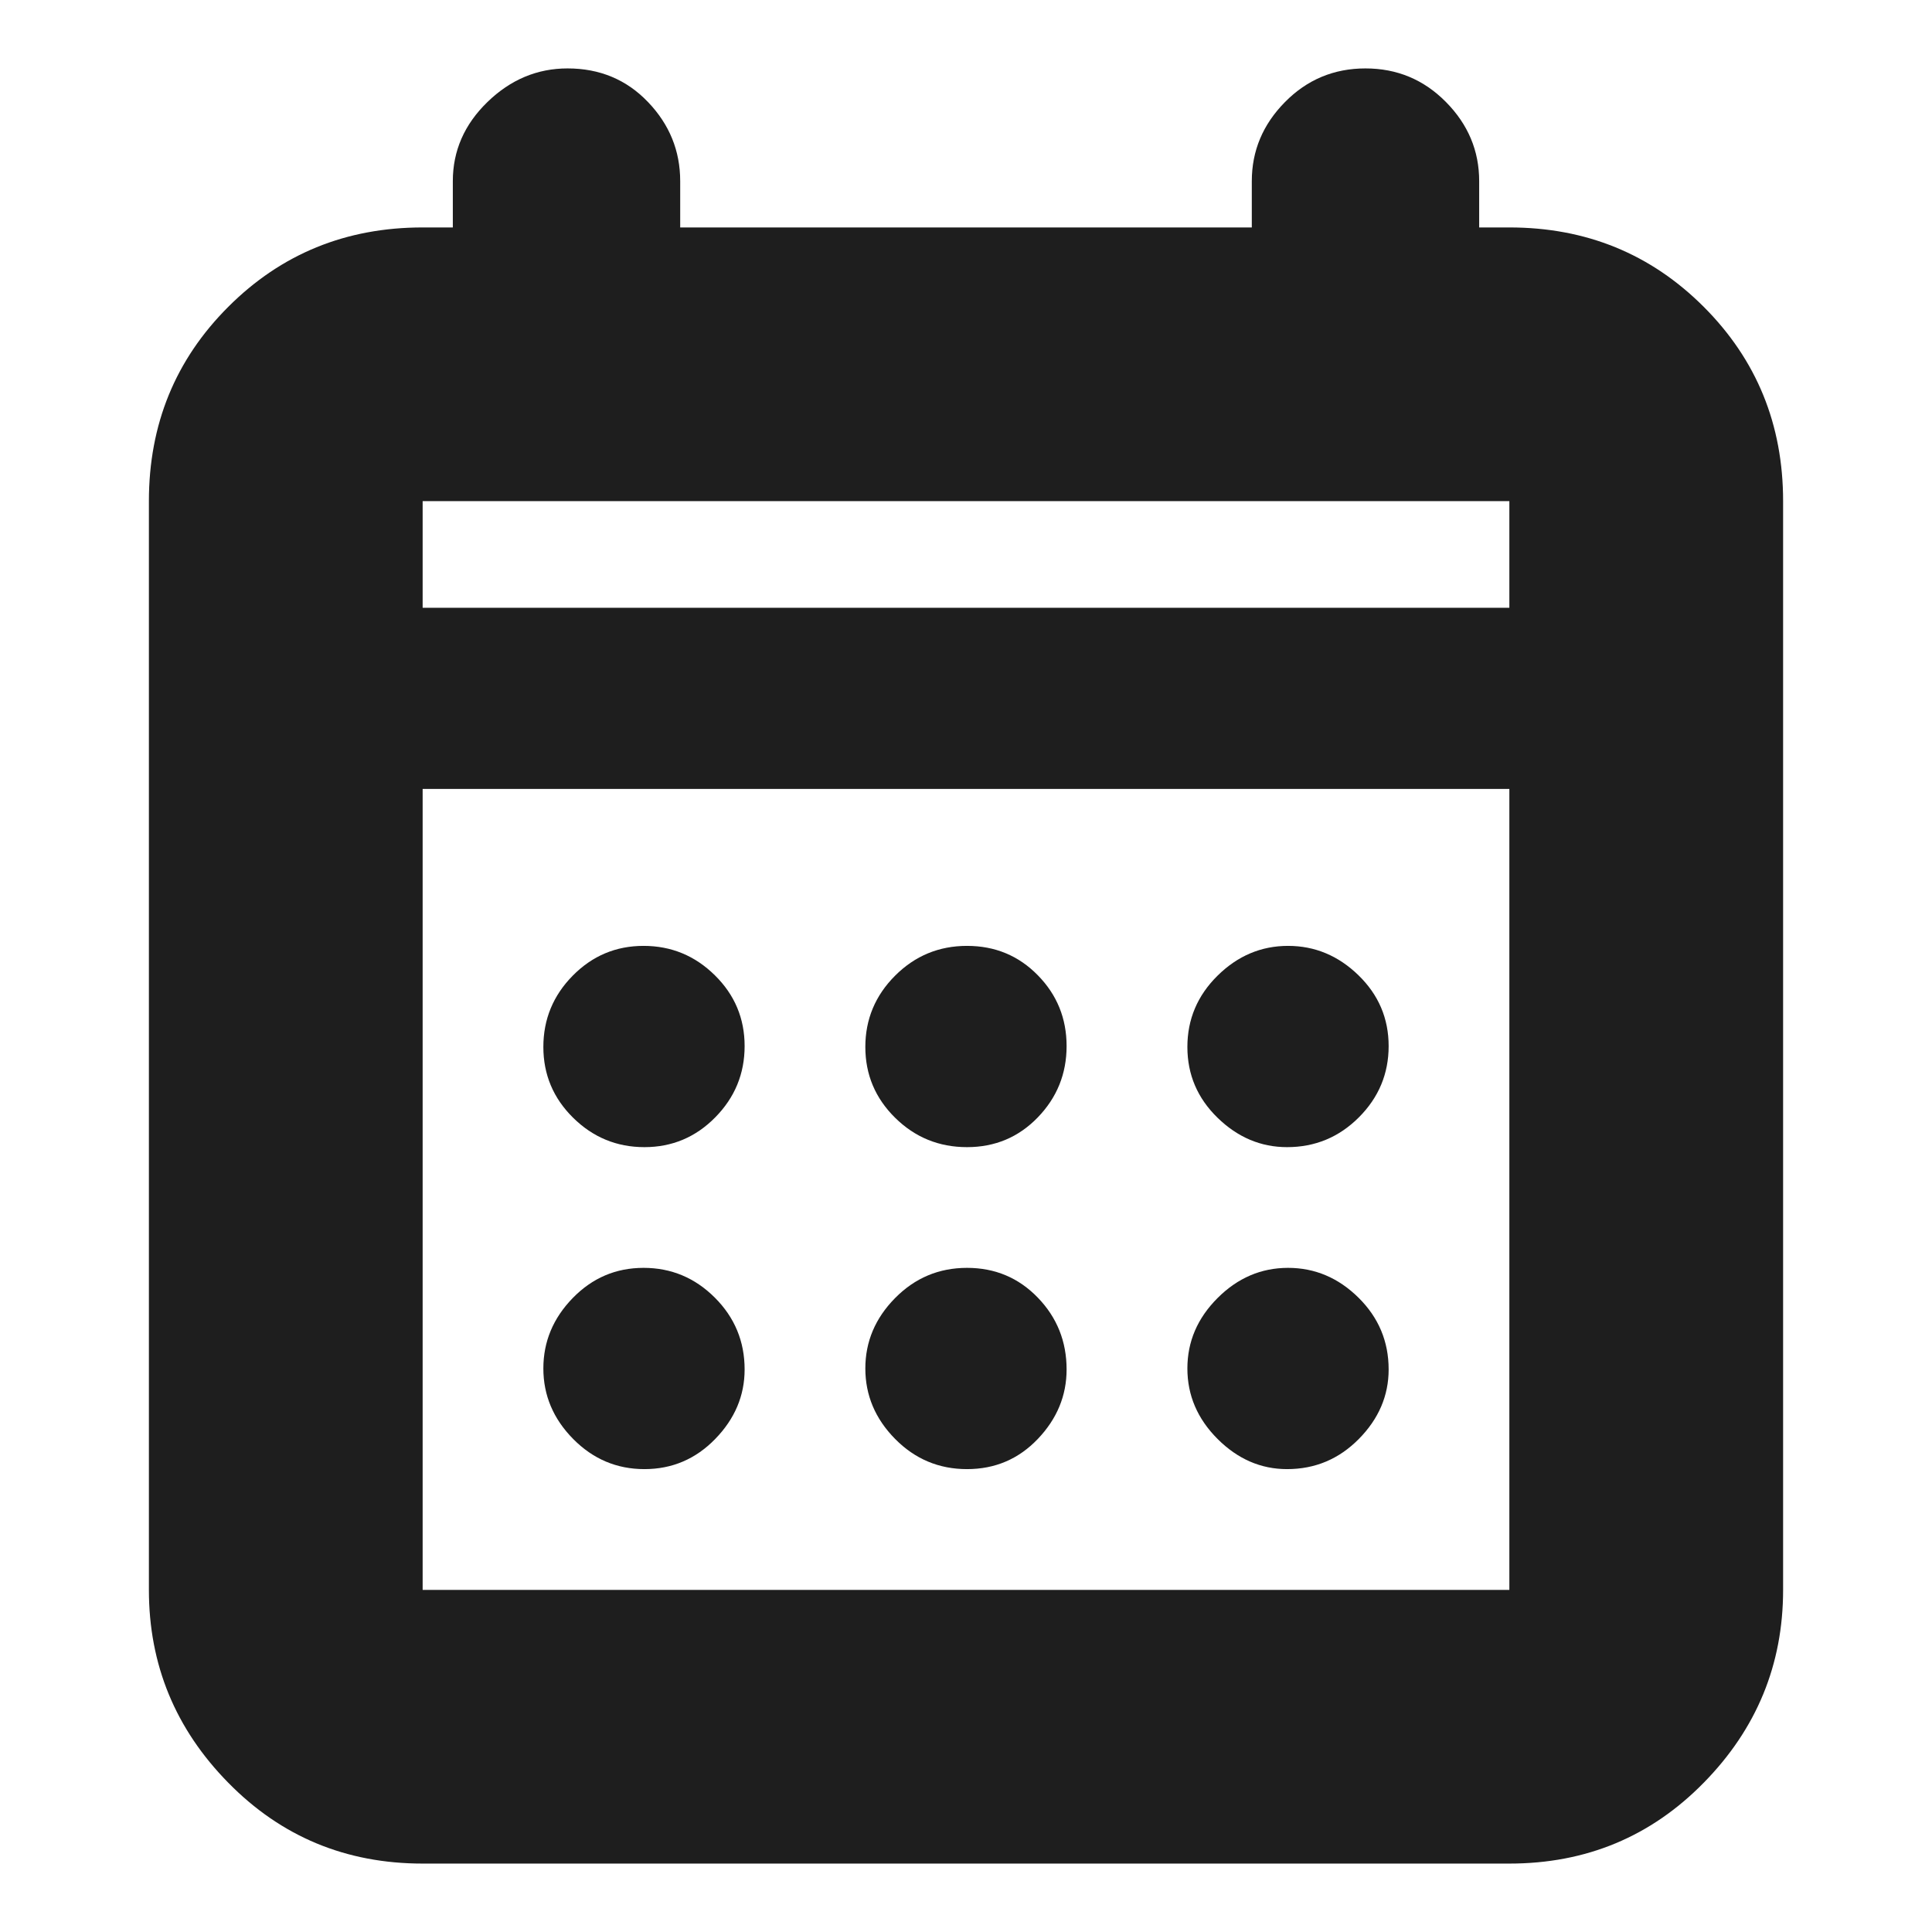 <svg width="29" height="29" viewBox="0 0 29 29" fill="none" xmlns="http://www.w3.org/2000/svg">
<mask id="mask0_6_223" style="mask-type:alpha" maskUnits="userSpaceOnUse" x="0" y="0" width="29" height="29">
<rect width="29" height="29" fill="#D9D9D9"/>
</mask>
<g mask="url(#mask0_6_223)">
<path d="M6.344 27.973C5.193 27.973 4.221 27.569 3.427 26.76C2.632 25.952 2.235 24.987 2.235 23.865V7.522C2.235 6.371 2.632 5.399 3.427 4.605C4.221 3.811 5.193 3.414 6.344 3.414H6.797V2.719C6.797 2.264 6.97 1.868 7.316 1.532C7.663 1.195 8.064 1.027 8.519 1.027C9.002 1.027 9.405 1.195 9.727 1.532C10.049 1.868 10.21 2.264 10.21 2.719V3.414H18.79V2.719C18.79 2.264 18.956 1.868 19.288 1.532C19.62 1.195 20.023 1.027 20.496 1.027C20.97 1.027 21.372 1.195 21.705 1.532C22.037 1.868 22.203 2.264 22.203 2.719V3.414H22.656C23.807 3.414 24.779 3.811 25.573 4.605C26.367 5.399 26.765 6.371 26.765 7.522V23.865C26.765 24.987 26.367 25.952 25.573 26.76C24.779 27.569 23.807 27.973 22.656 27.973H6.344ZM6.344 23.865H22.656V11.842H6.344V23.865ZM6.344 9.123H22.656V7.522H6.344V9.123ZM14.515 17.219C14.094 17.219 13.734 17.072 13.436 16.778C13.138 16.484 12.989 16.13 12.989 15.715C12.989 15.3 13.138 14.943 13.436 14.645C13.734 14.347 14.094 14.198 14.515 14.198C14.936 14.198 15.29 14.345 15.578 14.639C15.866 14.932 16.01 15.287 16.01 15.702C16.01 16.117 15.866 16.474 15.578 16.772C15.29 17.07 14.936 17.219 14.515 17.219ZM9.673 17.219C9.258 17.219 8.901 17.072 8.603 16.778C8.305 16.484 8.156 16.13 8.156 15.715C8.156 15.3 8.303 14.943 8.597 14.645C8.891 14.347 9.245 14.198 9.66 14.198C10.075 14.198 10.432 14.345 10.73 14.639C11.028 14.932 11.177 15.287 11.177 15.702C11.177 16.117 11.03 16.474 10.736 16.772C10.443 17.07 10.088 17.219 9.673 17.219ZM19.319 17.219C18.926 17.219 18.578 17.072 18.276 16.778C17.974 16.484 17.823 16.13 17.823 15.715C17.823 15.3 17.974 14.943 18.276 14.645C18.578 14.347 18.931 14.198 19.334 14.198C19.736 14.198 20.089 14.345 20.391 14.639C20.693 14.932 20.844 15.287 20.844 15.702C20.844 16.117 20.695 16.474 20.397 16.772C20.099 17.07 19.74 17.219 19.319 17.219ZM14.515 22.052C14.094 22.052 13.734 21.901 13.436 21.599C13.138 21.297 12.989 20.944 12.989 20.541C12.989 20.138 13.138 19.786 13.436 19.484C13.734 19.182 14.094 19.031 14.515 19.031C14.936 19.031 15.29 19.18 15.578 19.478C15.866 19.776 16.01 20.135 16.01 20.556C16.01 20.949 15.866 21.297 15.578 21.599C15.29 21.901 14.936 22.052 14.515 22.052ZM9.673 22.052C9.258 22.052 8.901 21.901 8.603 21.599C8.305 21.297 8.156 20.944 8.156 20.541C8.156 20.138 8.303 19.786 8.597 19.484C8.891 19.182 9.245 19.031 9.66 19.031C10.075 19.031 10.432 19.18 10.73 19.478C11.028 19.776 11.177 20.135 11.177 20.556C11.177 20.949 11.03 21.297 10.736 21.599C10.443 21.901 10.088 22.052 9.673 22.052ZM19.319 22.052C18.926 22.052 18.578 21.901 18.276 21.599C17.974 21.297 17.823 20.944 17.823 20.541C17.823 20.138 17.974 19.786 18.276 19.484C18.578 19.182 18.931 19.031 19.334 19.031C19.736 19.031 20.089 19.18 20.391 19.478C20.693 19.776 20.844 20.135 20.844 20.556C20.844 20.949 20.695 21.297 20.397 21.599C20.099 21.901 19.74 22.052 19.319 22.052Z" fill="#1E1E1E"/>
</g>
</svg>
